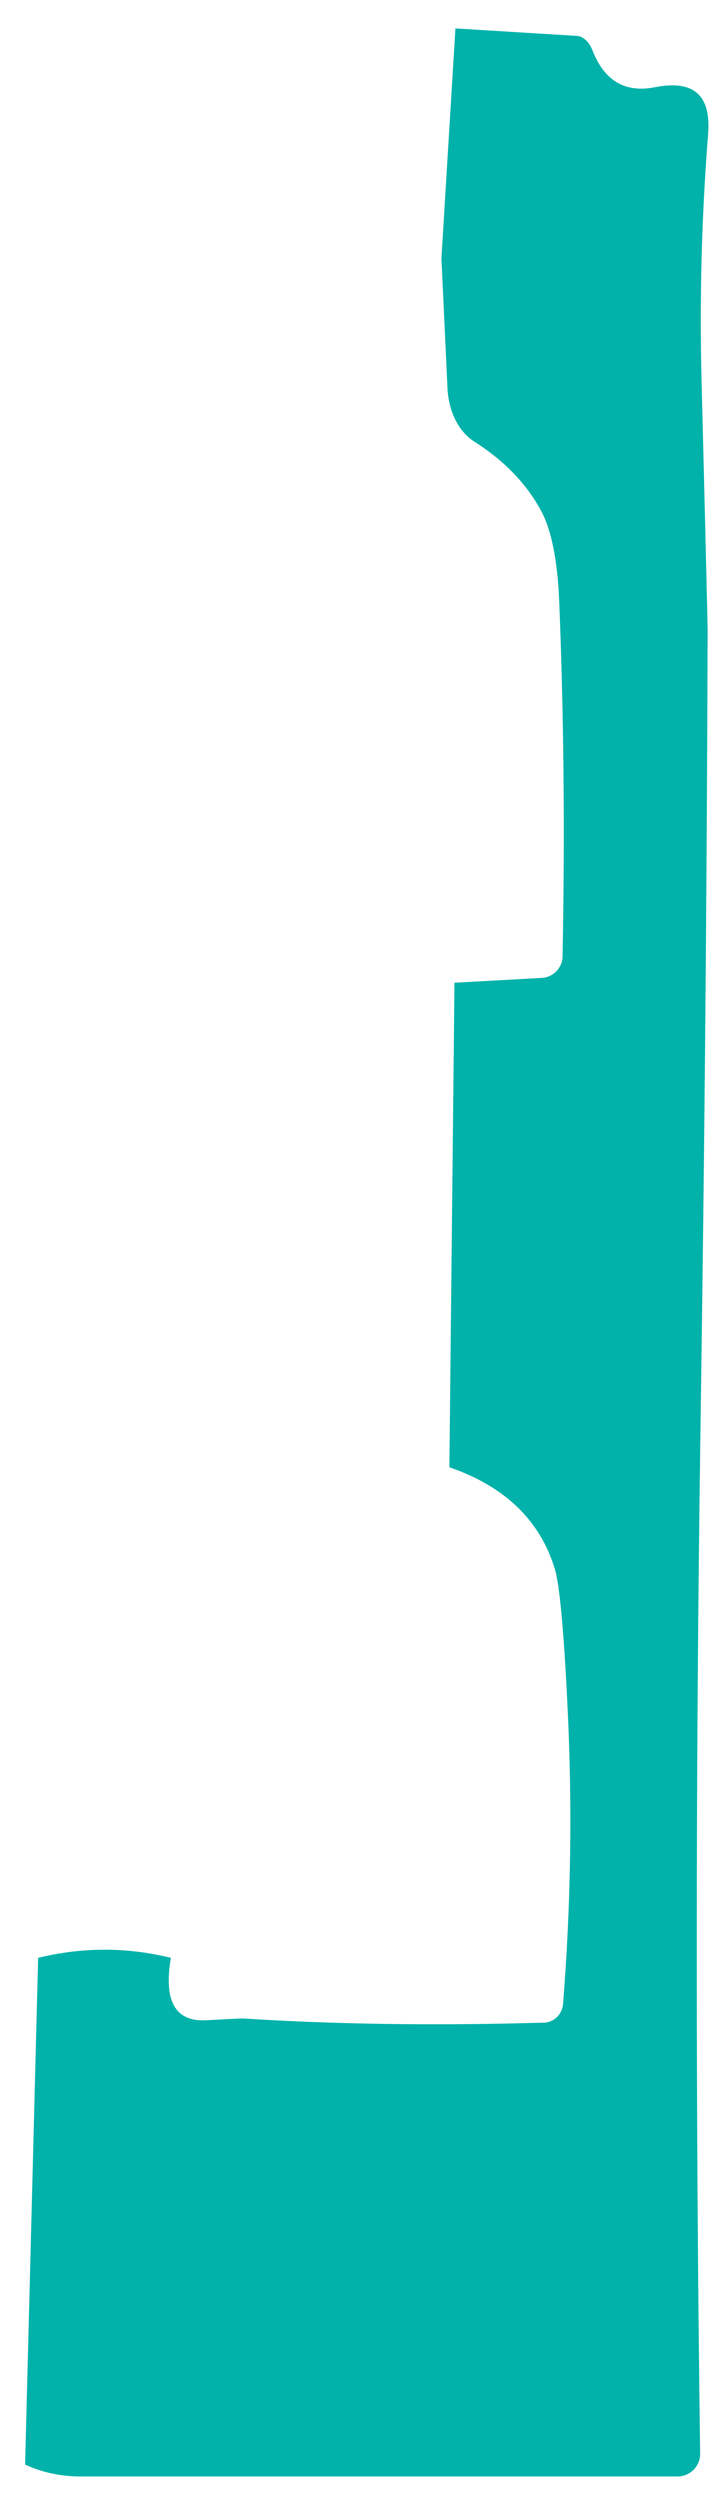 <?xml version="1.0" encoding="UTF-8" standalone="no"?><svg width='25' height='87' viewBox='0 0 25 87' fill='none' xmlns='http://www.w3.org/2000/svg'>
<path d='M15.857 0.989L20.093 1.25C20.311 1.266 20.521 1.468 20.63 1.754C21.042 2.815 21.773 3.244 22.815 3.033C24.151 2.773 24.765 3.311 24.655 4.666C24.429 7.56 24.353 10.438 24.429 13.299C24.572 18.945 24.639 21.814 24.639 21.915C24.613 31.069 24.529 40.224 24.395 49.37C24.219 61.478 24.218 73.485 24.378 85.382C24.387 85.811 24.042 86.173 23.605 86.181H23.588C16.521 86.181 9.597 86.181 2.798 86.181C2.126 86.181 1.487 86.047 0.874 85.769L1.328 68.133C2.874 67.755 4.412 67.755 5.95 68.133C5.689 69.648 6.109 70.371 7.202 70.304C7.992 70.262 8.42 70.237 8.496 70.245C11.681 70.447 15.151 70.498 18.924 70.388C19.286 70.388 19.58 70.094 19.605 69.732C19.882 66.265 19.933 62.79 19.756 59.307C19.63 56.69 19.479 55.125 19.319 54.603C18.807 52.912 17.58 51.726 15.647 51.061L15.824 34.199L18.866 34.031C19.269 34.006 19.588 33.678 19.588 33.265C19.672 28.966 19.63 24.851 19.471 20.922C19.412 19.5 19.202 18.448 18.84 17.775C18.336 16.841 17.563 16.033 16.513 15.368C15.966 15.015 15.614 14.317 15.58 13.492L15.37 8.991L15.857 0.997V0.989Z' fill='#00B2A9'/>
</svg>
